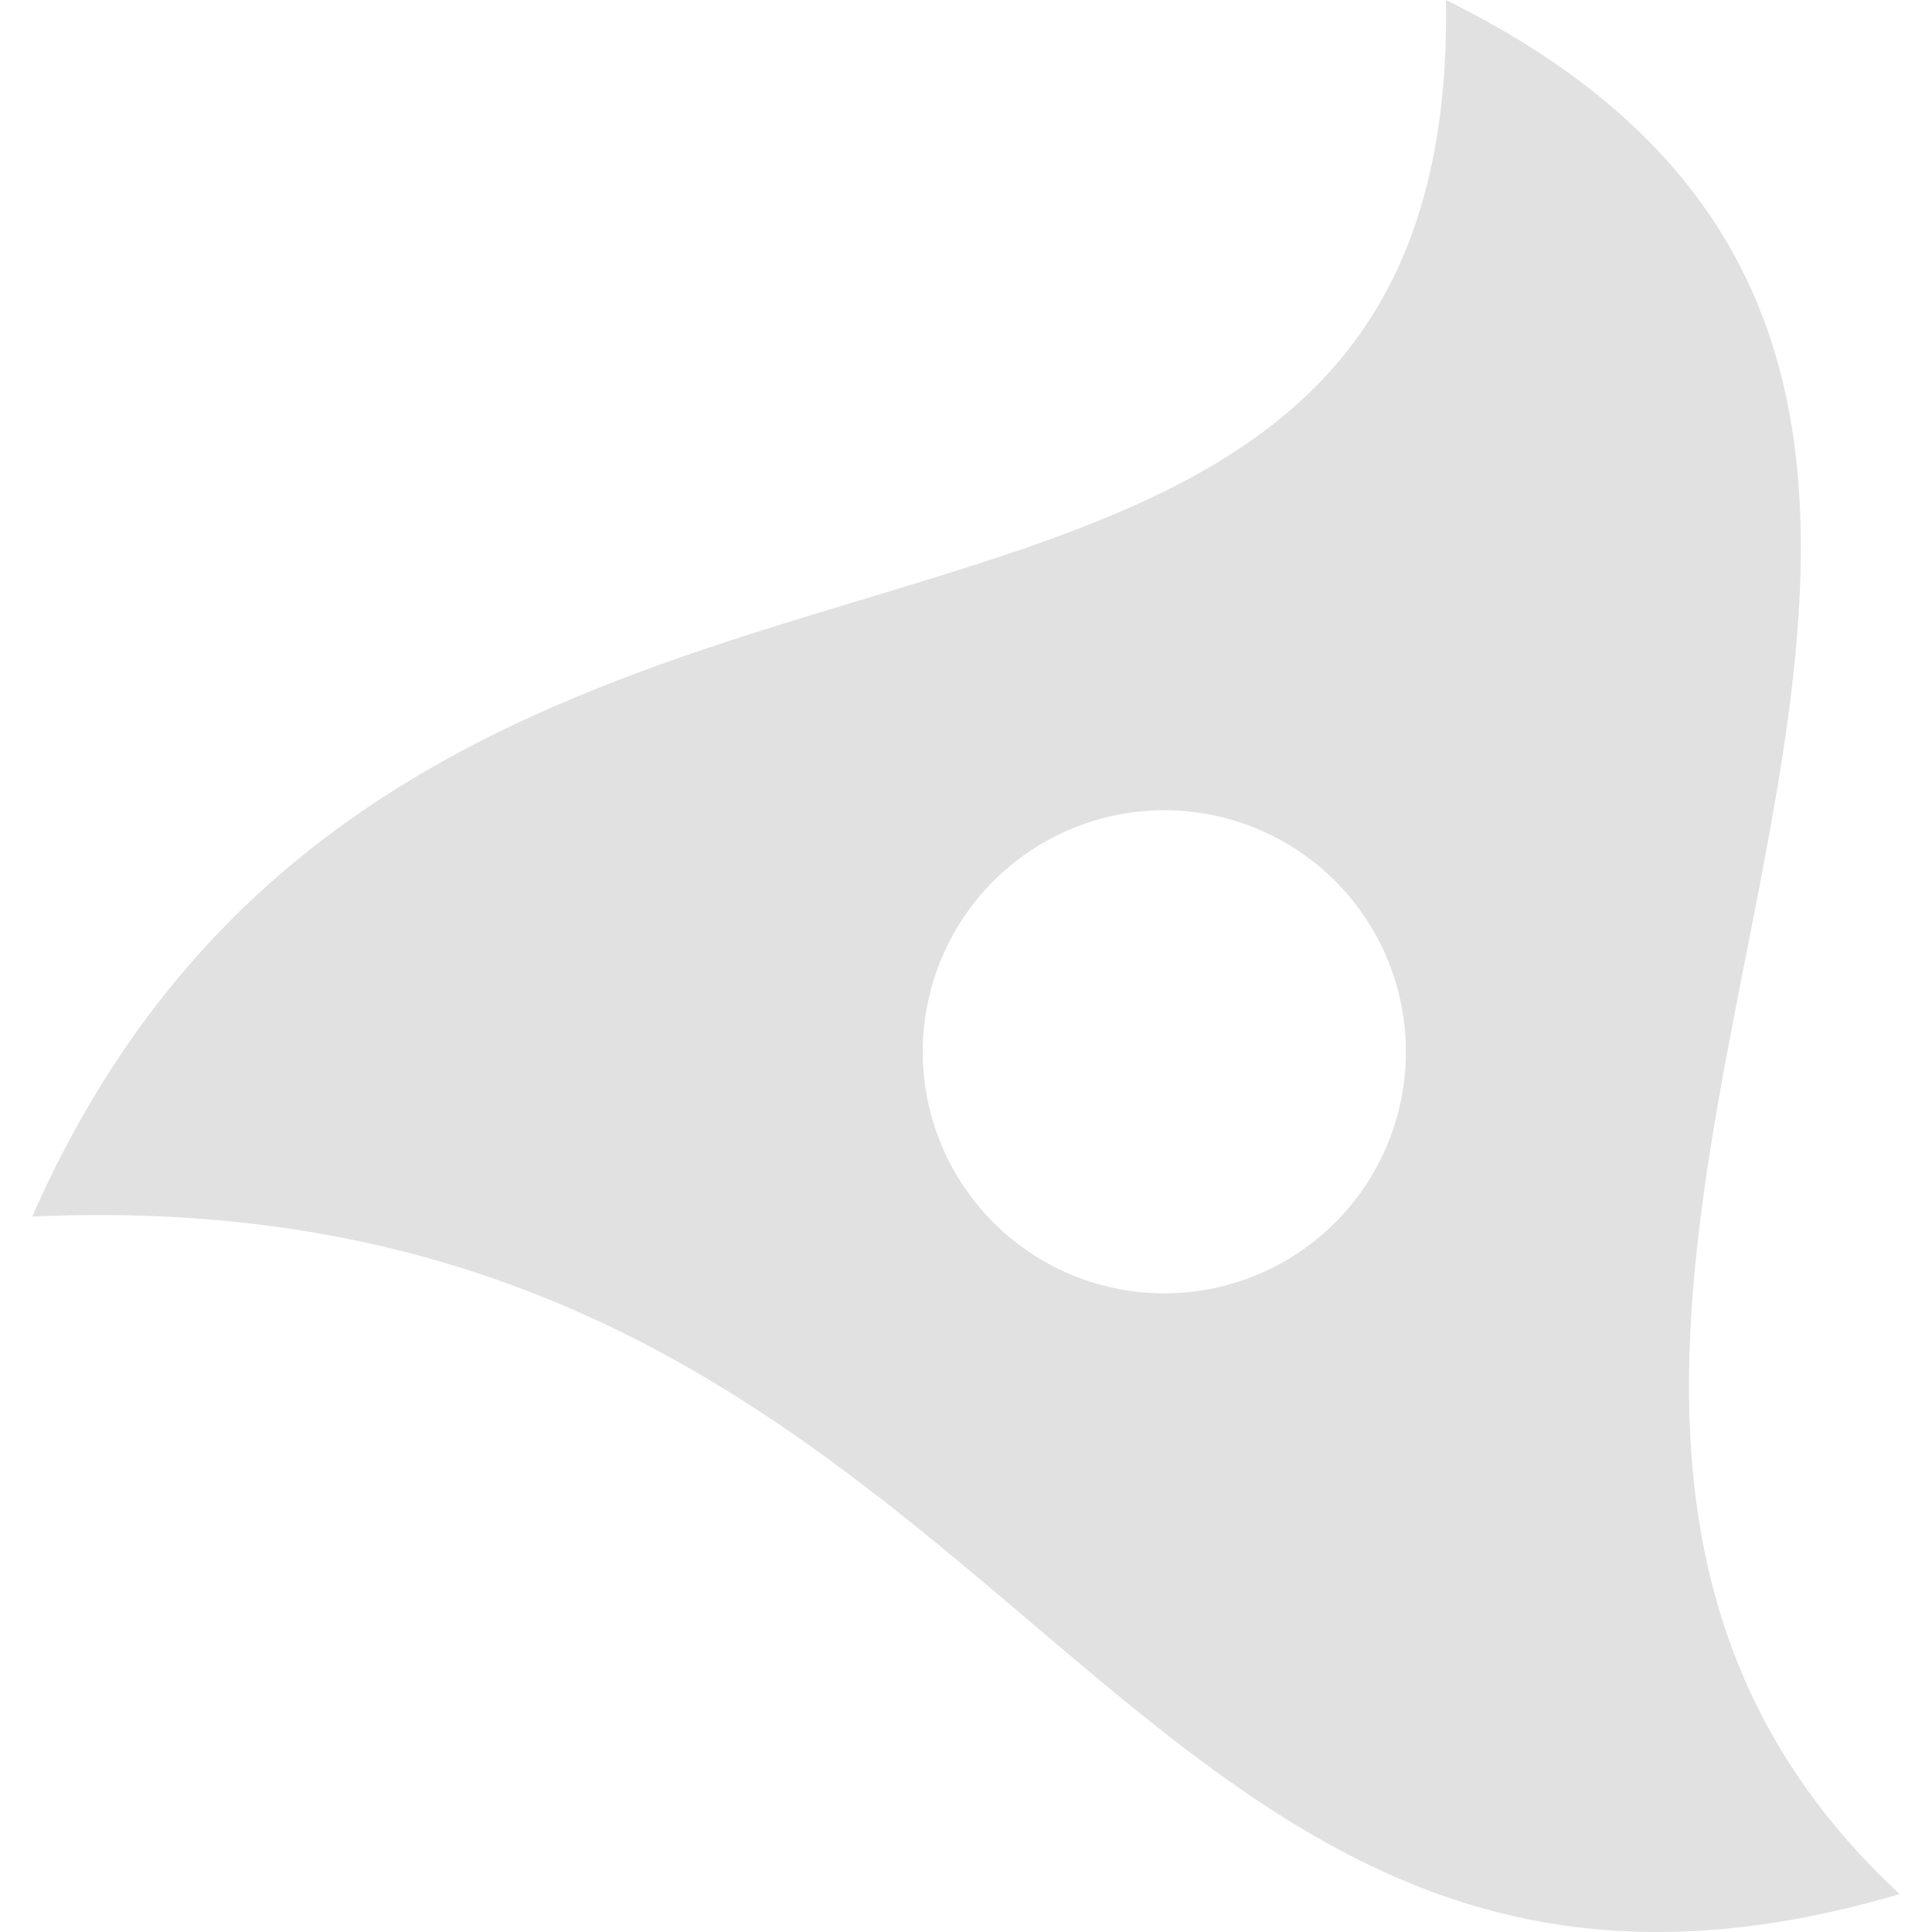 <svg xmlns="http://www.w3.org/2000/svg" style="isolation:isolate" width="16" height="16" version="1.1" id="svg123355"><defs id="defs123351"><style id="current-color-scheme" type="text/css"/></defs><path fill-rule="evenodd" d="M.267 10.075C3.423 2.905 12.08 6.814 11.975 0c6.945 3.429-1.292 11.01 3.758 15.686C9.048 17.655 8.526 9.705.267 10.075zM7.642 8.71a2 2 0 1 1 4.001.001 2 2 0 0 1-4.001-.001z" fill="currentColor" color="#e1e1e1" id="path123353"/></svg>